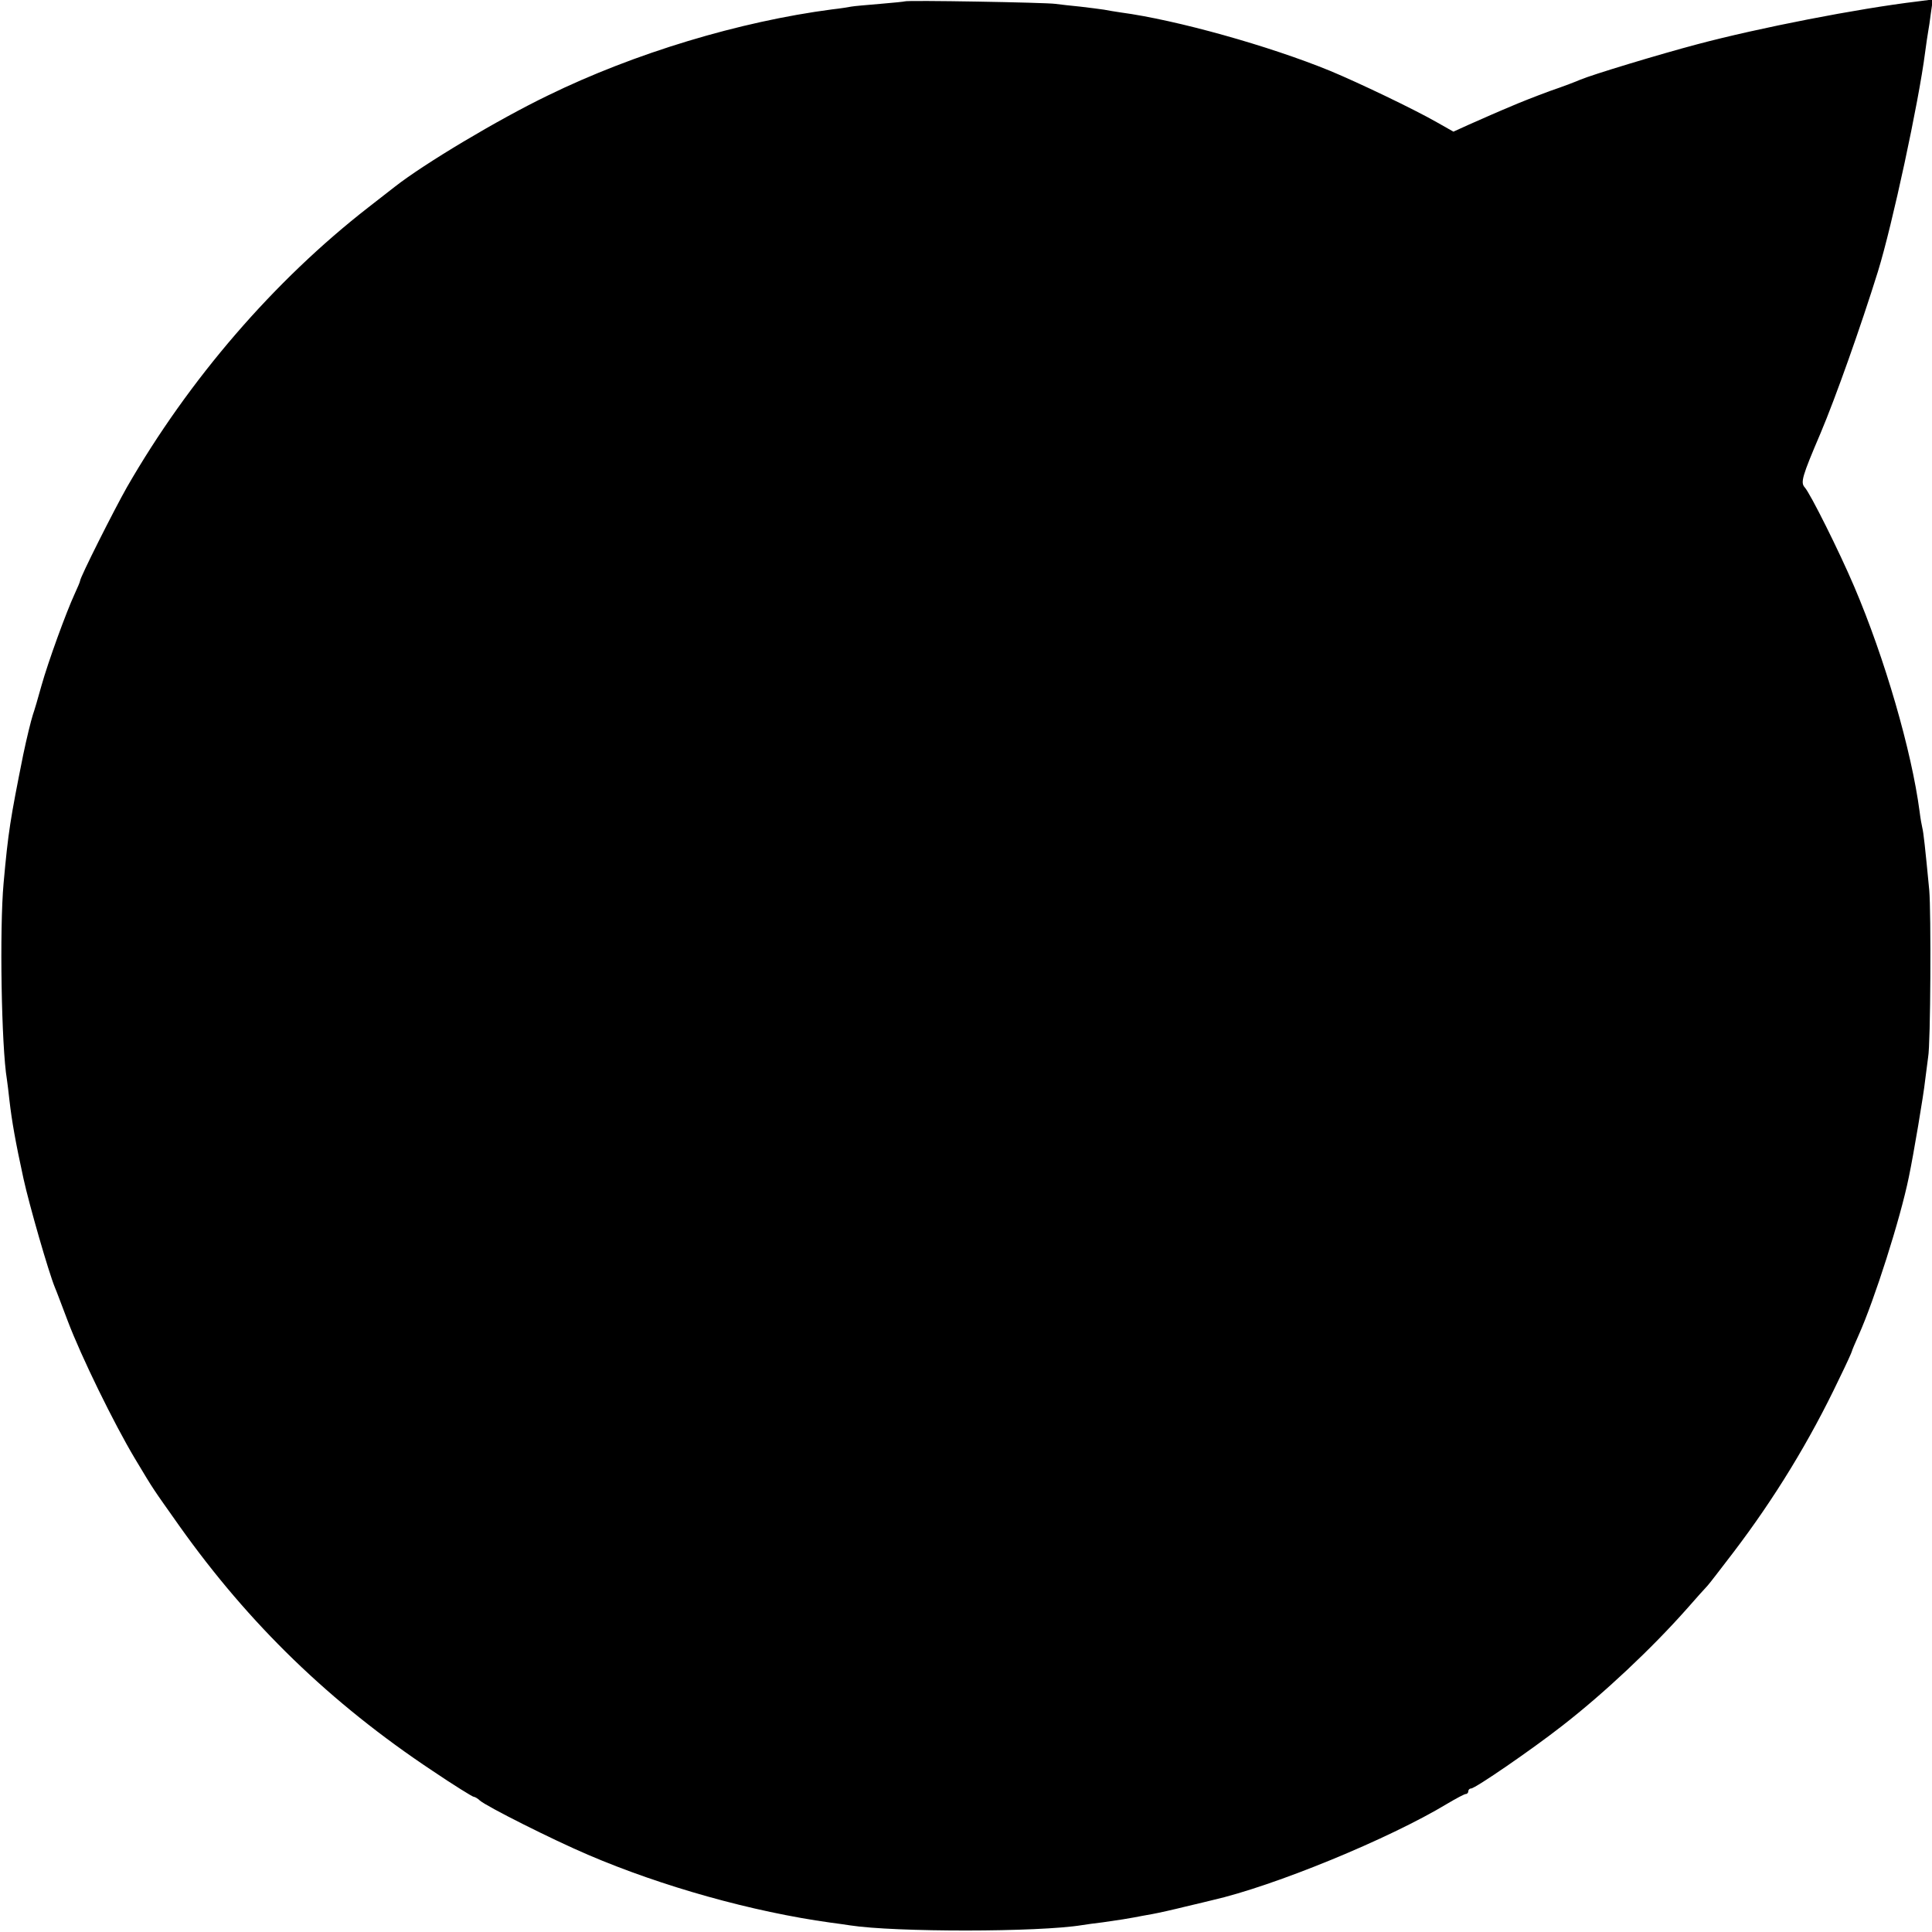 <?xml version="1.0" standalone="no"?>
<!DOCTYPE svg PUBLIC "-//W3C//DTD SVG 20010904//EN"
 "http://www.w3.org/TR/2001/REC-SVG-20010904/DTD/svg10.dtd">
<svg version="1.0" xmlns="http://www.w3.org/2000/svg"
 width="700pt" height="700pt" viewBox="0 0 700 700"
 preserveAspectRatio="xMidYMid meet">
<g transform="translate(0,700) scale(0.1,-0.1)"
fill="#000000" stroke="none">
<path d="M3278 6995 c-1 -1 -42 -5 -89 -9 -47 -4 -95 -8 -105 -10 -10 -2 -41
-7 -69 -10 -335 -44 -715 -158 -1030 -312 -180 -87 -448 -247 -555 -331 -8 -6
-51 -40 -95 -74 -342 -266 -650 -623 -875 -1014 -47 -83 -170 -327 -170 -340
0 -3 -9 -24 -20 -48 -30 -65 -95 -243 -120 -332 -12 -44 -26 -91 -31 -105 -7
-22 -22 -83 -35 -145 -47 -235 -54 -277 -71 -465 -15 -165 -8 -592 12 -711 2
-13 6 -46 9 -74 9 -78 22 -152 51 -285 21 -96 91 -339 114 -395 5 -11 25 -65
46 -120 49 -130 168 -373 244 -500 73 -122 63 -105 161 -244 252 -355 547
-641 917 -887 77 -52 145 -94 149 -94 4 0 15 -6 23 -14 26 -22 260 -140 391
-196 268 -115 597 -207 879 -246 25 -3 57 -8 71 -10 162 -25 683 -25 841 1 13
2 47 7 74 10 71 10 87 13 115 18 14 3 43 8 65 12 22 4 76 16 120 27 44 10 87
21 96 23 225 51 643 223 853 350 32 19 62 35 67 35 5 0 9 5 9 10 0 6 5 10 10
10 15 0 220 141 330 227 152 118 324 280 450 422 36 41 70 79 76 85 6 6 48 61
94 121 150 197 277 405 383 628 26 53 47 99 47 102 0 2 11 28 24 57 57 127
151 421 182 573 17 81 54 301 59 350 4 33 9 71 11 85 9 47 11 525 4 605 -15
157 -21 210 -25 225 -2 8 -7 35 -10 60 -29 220 -126 555 -237 815 -55 129
-159 337 -179 359 -16 18 -10 39 57 196 55 130 146 387 208 586 52 168 148
614 171 794 4 30 9 64 11 75 2 11 7 42 10 68 l7 49 -54 -7 c-218 -26 -576 -96
-798 -155 -140 -37 -384 -111 -426 -129 -11 -5 -60 -24 -110 -41 -49 -18 -110
-42 -135 -53 -25 -10 -58 -25 -75 -32 -16 -7 -54 -24 -84 -37 l-55 -25 -60 34
c-84 48 -285 144 -386 186 -222 91 -558 185 -760 212 -19 3 -46 7 -60 10 -13
2 -52 7 -86 11 -33 3 -74 8 -90 10 -33 5 -540 14 -546 9z"/>
</g>
</svg>
